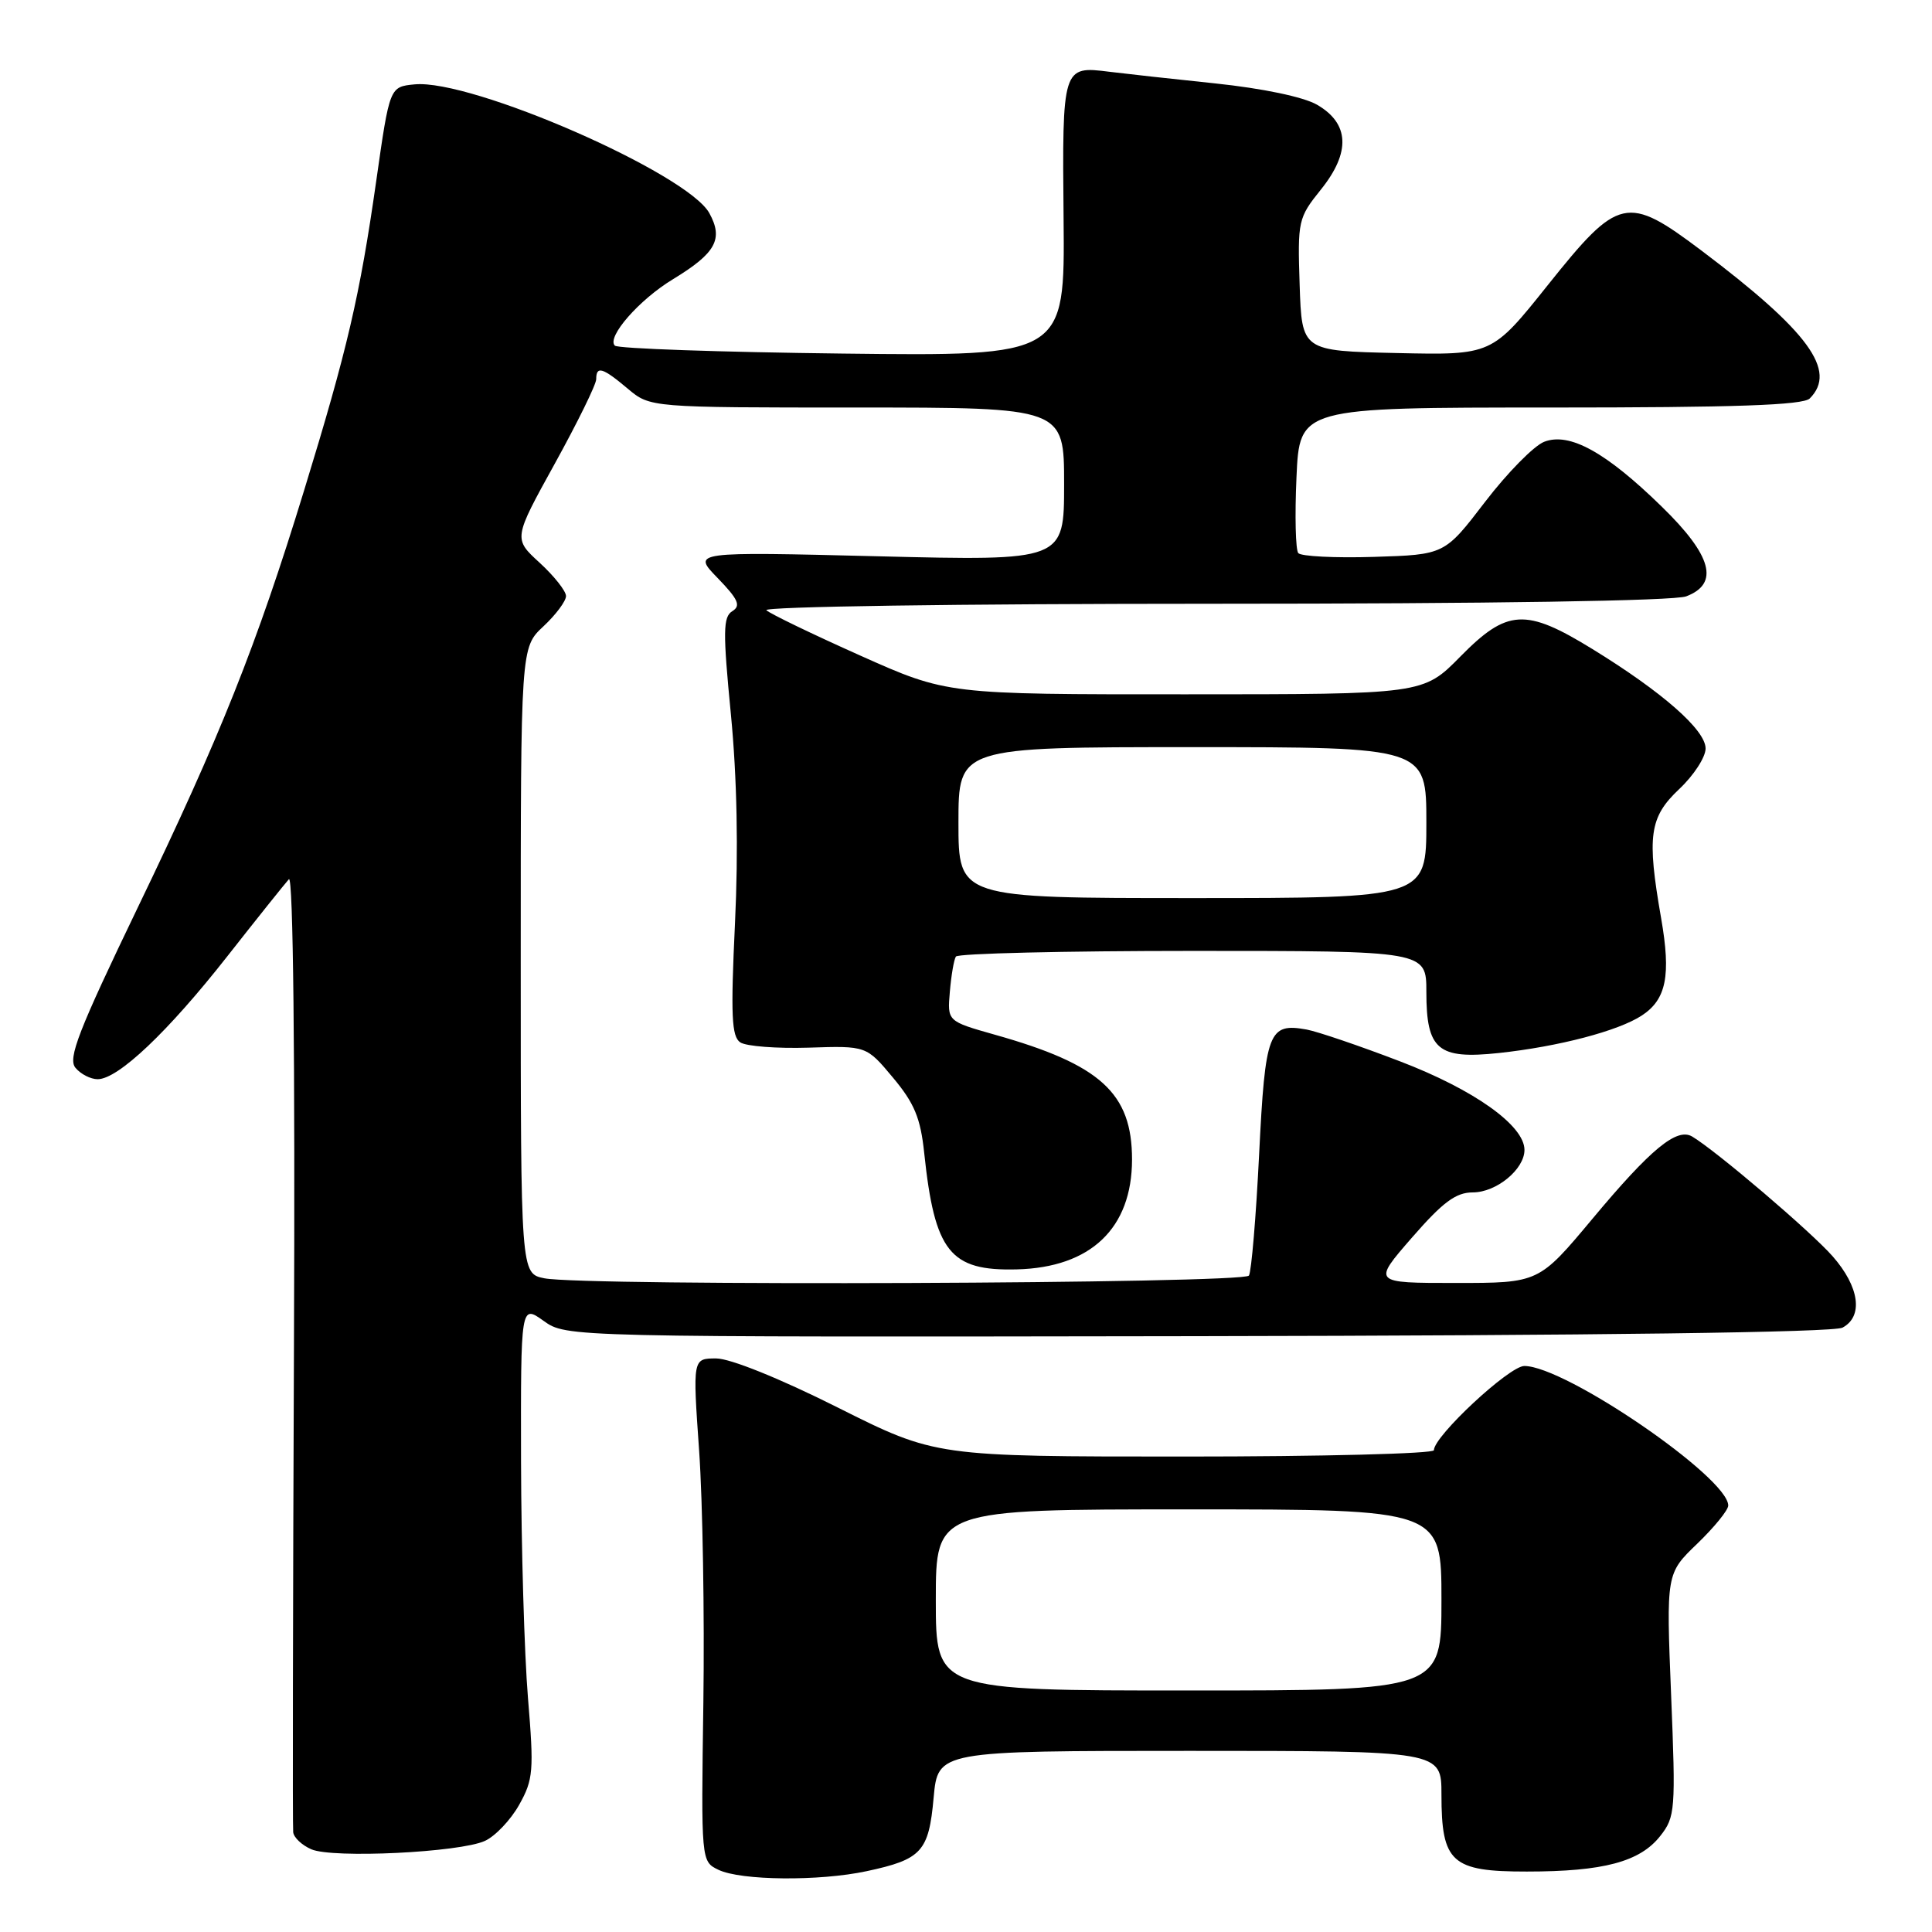 <?xml version="1.0" encoding="UTF-8" standalone="no"?>
<!DOCTYPE svg PUBLIC "-//W3C//DTD SVG 1.1//EN" "http://www.w3.org/Graphics/SVG/1.1/DTD/svg11.dtd" >
<svg xmlns="http://www.w3.org/2000/svg" xmlns:xlink="http://www.w3.org/1999/xlink" version="1.1" viewBox="0 0 256 256">
 <g >
 <path fill="currentColor"
d=" M 114.84 247.94 C 122.13 246.38 123.07 245.35 123.71 238.21 C 124.28 232.00 124.28 232.00 157.64 232.00 C 191.00 232.00 191.00 232.00 191.00 237.78 C 191.00 246.80 192.33 248.00 202.31 247.99 C 212.47 247.99 217.30 246.70 219.99 243.28 C 221.98 240.76 222.05 239.86 221.43 224.57 C 220.78 208.50 220.78 208.50 224.89 204.55 C 227.15 202.37 229.00 200.10 229.00 199.49 C 229.00 195.78 207.41 181.00 201.98 181.00 C 199.99 181.00 190.00 190.30 190.00 192.16 C 190.00 192.62 175.14 193.00 156.99 193.00 C 123.97 193.00 123.97 193.00 111.00 186.50 C 103.33 182.65 96.75 180.00 94.90 180.00 C 91.78 180.00 91.78 180.00 92.64 192.25 C 93.11 198.99 93.36 213.98 93.20 225.57 C 92.90 246.65 92.90 246.65 95.20 247.76 C 98.18 249.19 108.55 249.29 114.84 247.94 Z  M 64.25 243.93 C 65.62 243.31 67.67 241.15 68.79 239.15 C 70.67 235.80 70.76 234.65 69.96 225.00 C 69.48 219.22 69.07 205.13 69.04 193.68 C 69.00 172.86 69.00 172.86 72.03 175.02 C 75.05 177.18 75.05 177.18 158.67 177.05 C 211.86 176.96 242.96 176.55 244.14 175.92 C 246.93 174.43 246.39 170.51 242.83 166.46 C 239.96 163.19 227.38 152.47 224.21 150.59 C 222.18 149.40 218.73 152.24 211.02 161.48 C 203.90 170.00 203.90 170.00 192.88 170.00 C 181.86 170.00 181.86 170.00 187.08 164.00 C 191.18 159.29 192.91 158.00 195.15 158.00 C 198.28 158.00 202.00 154.94 202.00 152.37 C 202.00 149.14 195.33 144.39 185.50 140.63 C 180.15 138.58 174.59 136.69 173.14 136.42 C 168.10 135.51 167.65 136.67 166.84 152.96 C 166.43 161.25 165.82 168.48 165.49 169.02 C 164.82 170.10 77.43 170.44 72.13 169.38 C 69.00 168.75 69.00 168.75 69.00 127.28 C 69.00 85.80 69.00 85.80 72.00 83.00 C 73.65 81.46 75.00 79.65 75.00 78.98 C 75.00 78.32 73.43 76.33 71.51 74.57 C 68.02 71.38 68.02 71.38 73.51 61.44 C 76.53 55.97 79.00 50.94 79.00 50.25 C 79.00 48.44 79.84 48.69 83.18 51.50 C 86.15 54.00 86.15 54.00 113.58 54.00 C 141.00 54.00 141.00 54.00 141.00 64.16 C 141.00 74.32 141.00 74.32 116.35 73.71 C 91.70 73.10 91.70 73.10 95.09 76.59 C 97.83 79.42 98.20 80.26 97.04 80.98 C 95.80 81.74 95.78 83.67 96.85 94.68 C 97.66 103.04 97.85 112.67 97.39 122.34 C 96.81 134.56 96.94 137.35 98.09 138.12 C 98.87 138.64 102.94 138.95 107.15 138.82 C 114.80 138.57 114.80 138.57 118.33 142.80 C 121.16 146.18 121.98 148.16 122.46 152.76 C 123.85 165.89 125.87 168.43 134.74 168.20 C 144.54 167.95 149.99 162.75 150.00 153.65 C 150.00 144.84 145.84 141.05 131.81 137.10 C 125.52 135.32 125.52 135.32 125.86 131.41 C 126.04 129.26 126.40 127.16 126.66 126.75 C 126.91 126.34 141.04 126.00 158.06 126.00 C 189.00 126.00 189.00 126.00 189.00 131.43 C 189.00 139.11 190.52 140.39 198.60 139.53 C 206.52 138.68 214.42 136.61 217.55 134.56 C 220.80 132.43 221.43 129.26 220.11 121.68 C 218.20 110.75 218.55 108.29 222.50 104.56 C 224.43 102.75 226.00 100.33 226.00 99.18 C 226.00 96.73 220.29 91.71 211.00 86.00 C 202.14 80.55 199.71 80.69 193.50 87.00 C 188.58 92.00 188.58 92.00 157.04 92.00 C 125.50 92.01 125.50 92.01 114.00 86.87 C 107.67 84.04 102.07 81.34 101.55 80.86 C 101.02 80.38 126.98 80.00 160.73 80.00 C 197.39 80.00 221.87 79.62 223.43 79.02 C 227.86 77.34 226.85 73.62 220.21 67.15 C 212.79 59.90 207.96 57.24 204.61 58.54 C 203.25 59.07 199.73 62.65 196.78 66.50 C 191.42 73.50 191.42 73.50 182.05 73.79 C 176.90 73.95 172.39 73.72 172.03 73.29 C 171.67 72.86 171.56 68.34 171.79 63.25 C 172.20 54.00 172.20 54.00 205.40 54.00 C 229.89 54.00 238.91 53.69 239.80 52.80 C 243.47 49.13 239.66 43.92 225.49 33.23 C 215.58 25.77 214.49 26.01 205.09 37.78 C 197.68 47.06 197.68 47.06 185.09 46.78 C 172.50 46.50 172.50 46.50 172.21 37.74 C 171.93 29.24 172.01 28.87 175.04 25.10 C 178.99 20.18 178.81 16.35 174.50 13.87 C 172.70 12.84 167.30 11.71 161.00 11.05 C 155.22 10.45 148.93 9.75 147.00 9.51 C 140.78 8.72 140.74 8.83 140.93 28.98 C 141.10 47.20 141.10 47.20 111.63 46.85 C 95.43 46.66 81.85 46.19 81.47 45.80 C 80.35 44.68 84.69 39.71 89.17 37.00 C 94.86 33.54 95.88 31.68 93.99 28.24 C 91.06 22.95 62.45 10.44 54.93 11.18 C 51.63 11.50 51.63 11.50 49.85 24.00 C 47.67 39.26 46.03 46.30 40.29 65.00 C 34.01 85.48 29.17 97.63 18.26 120.24 C 10.38 136.61 8.96 140.25 10.00 141.49 C 10.68 142.32 12.01 143.00 12.94 143.00 C 15.64 143.00 22.24 136.75 30.10 126.74 C 34.09 121.66 37.78 117.05 38.28 116.50 C 38.85 115.89 39.11 140.02 38.95 178.50 C 38.81 213.15 38.76 242.08 38.85 242.78 C 38.93 243.49 40.01 244.50 41.25 245.04 C 44.08 246.27 60.91 245.46 64.25 243.93 Z  M 124.00 212.00 C 124.00 200.00 124.00 200.00 157.50 200.00 C 191.00 200.00 191.00 200.00 191.00 212.00 C 191.00 224.00 191.00 224.00 157.50 224.00 C 124.00 224.00 124.00 224.00 124.00 212.00 Z  M 127.00 109.00 C 127.00 99.00 127.00 99.00 158.00 99.00 C 189.00 99.00 189.00 99.00 189.00 109.00 C 189.00 119.00 189.00 119.00 158.00 119.00 C 127.00 119.00 127.00 119.00 127.00 109.00 Z "/>
</g>
</svg>